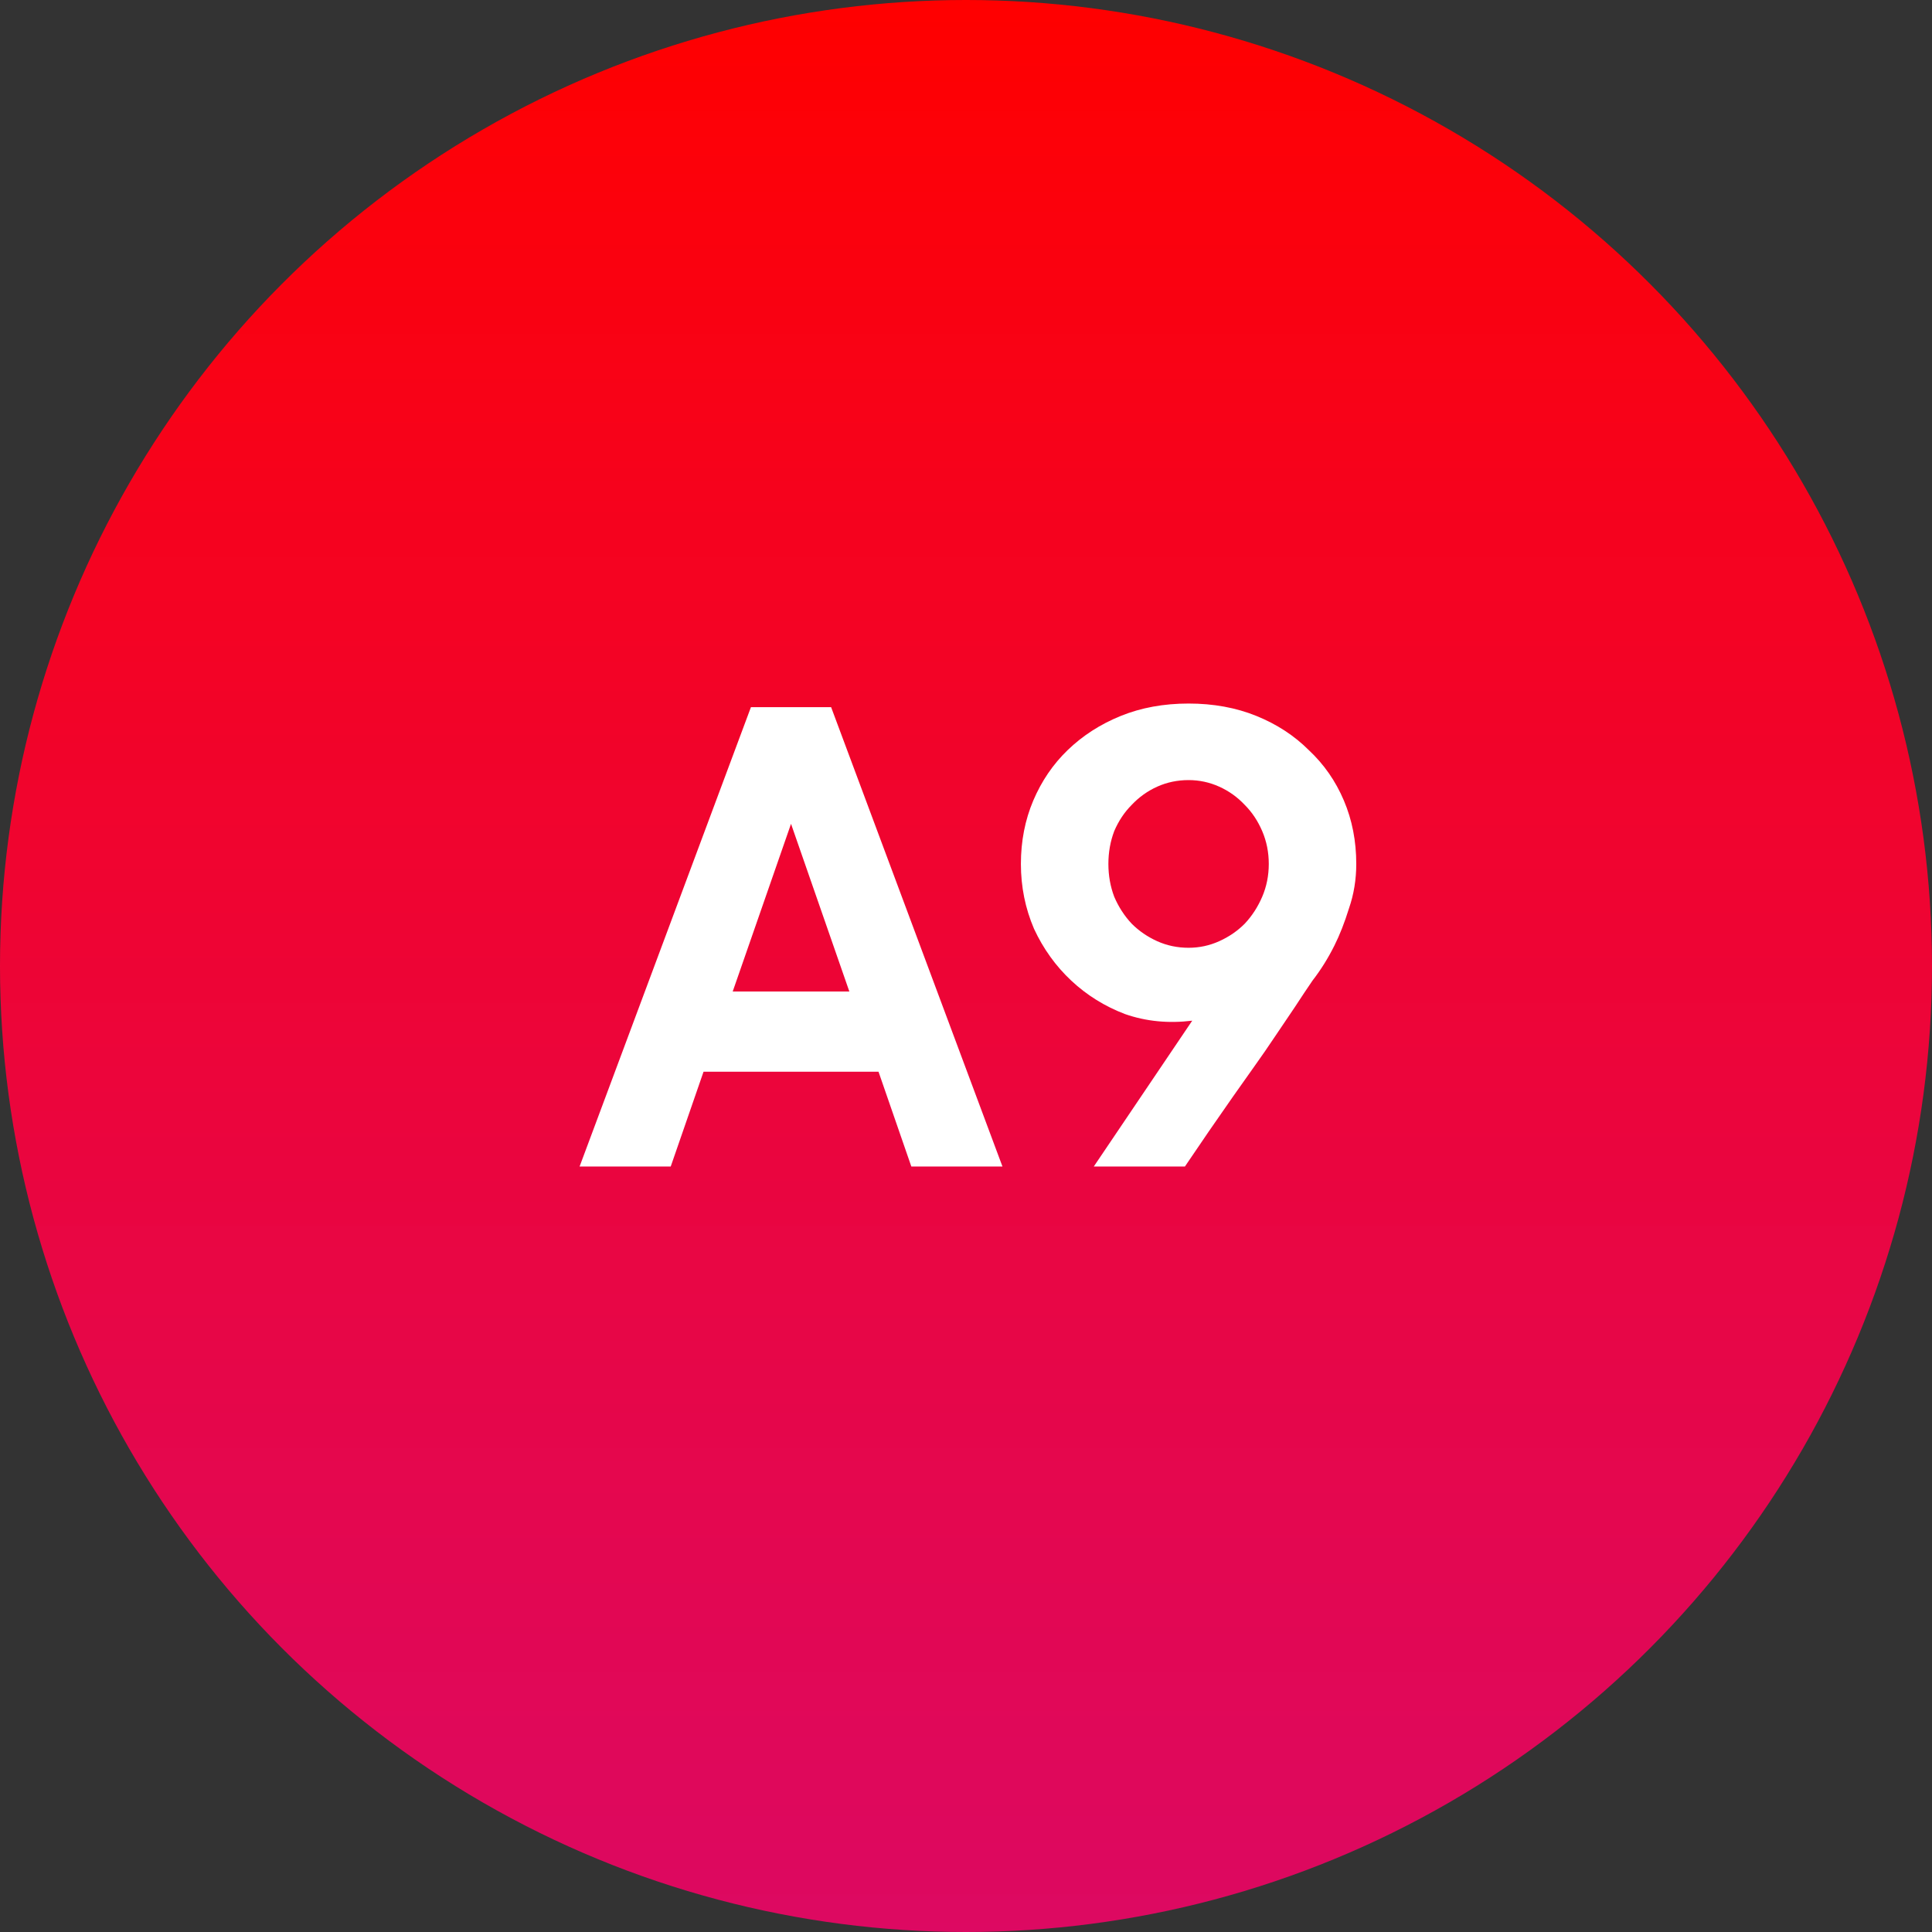 <svg width="53" height="53" viewBox="0 0 53 53" fill="none" xmlns="http://www.w3.org/2000/svg">
<rect x="0" y="0" width="53" height="53" fill="#333333" stroke="none"/>
<circle cx="26.5" cy="26.5" r="26.5" fill="url(#paint0_linear_2_2692)"/>
<path d="M18.4 32H15.9L20.6 19.4H22.8L27.5 32H25L24.1 29.4H19.3L18.4 32ZM23.3 27.2L21.7 22.6L20.1 27.2H23.3ZM32.606 19.3C33.286 19.3 33.906 19.413 34.466 19.64C35.026 19.867 35.506 20.18 35.906 20.58C36.32 20.967 36.64 21.427 36.866 21.96C37.093 22.493 37.206 23.073 37.206 23.7C37.206 24.127 37.14 24.533 37.006 24.92C36.886 25.307 36.753 25.647 36.606 25.94C36.433 26.287 36.233 26.607 36.006 26.9C35.86 27.113 35.7 27.353 35.526 27.62C35.353 27.873 35.173 28.14 34.986 28.42C34.8 28.7 34.606 28.98 34.406 29.26C34.206 29.54 34.013 29.813 33.826 30.08C33.386 30.707 32.946 31.347 32.506 32H30.006L32.706 28C32.053 28.08 31.44 28.02 30.866 27.82C30.306 27.607 29.813 27.3 29.386 26.9C28.96 26.5 28.62 26.027 28.366 25.48C28.126 24.92 28.006 24.327 28.006 23.7C28.006 23.073 28.12 22.493 28.346 21.96C28.573 21.427 28.886 20.967 29.286 20.58C29.7 20.18 30.186 19.867 30.746 19.64C31.306 19.413 31.926 19.3 32.606 19.3ZM34.806 23.7C34.806 23.38 34.746 23.08 34.626 22.8C34.506 22.52 34.346 22.28 34.146 22.08C33.946 21.867 33.713 21.7 33.446 21.58C33.18 21.46 32.9 21.4 32.606 21.4C32.3 21.4 32.013 21.46 31.746 21.58C31.48 21.7 31.246 21.867 31.046 22.08C30.846 22.28 30.686 22.52 30.566 22.8C30.46 23.08 30.406 23.38 30.406 23.7C30.406 24.02 30.46 24.32 30.566 24.6C30.686 24.88 30.846 25.127 31.046 25.34C31.246 25.54 31.48 25.7 31.746 25.82C32.013 25.94 32.3 26 32.606 26C32.9 26 33.18 25.94 33.446 25.82C33.713 25.7 33.946 25.54 34.146 25.34C34.346 25.127 34.506 24.88 34.626 24.6C34.746 24.32 34.806 24.02 34.806 23.7Z" fill="white"/>
<defs>
<linearGradient id="paint0_linear_2_2692" x1="26.5" y1="0" x2="26.5" y2="53" gradientUnits="userSpaceOnUse">
<stop stop-color="#FF0000"/>
<stop offset="1" stop-color="#FF006B" stop-opacity="0.83"/>
</linearGradient>
</defs>
</svg>
